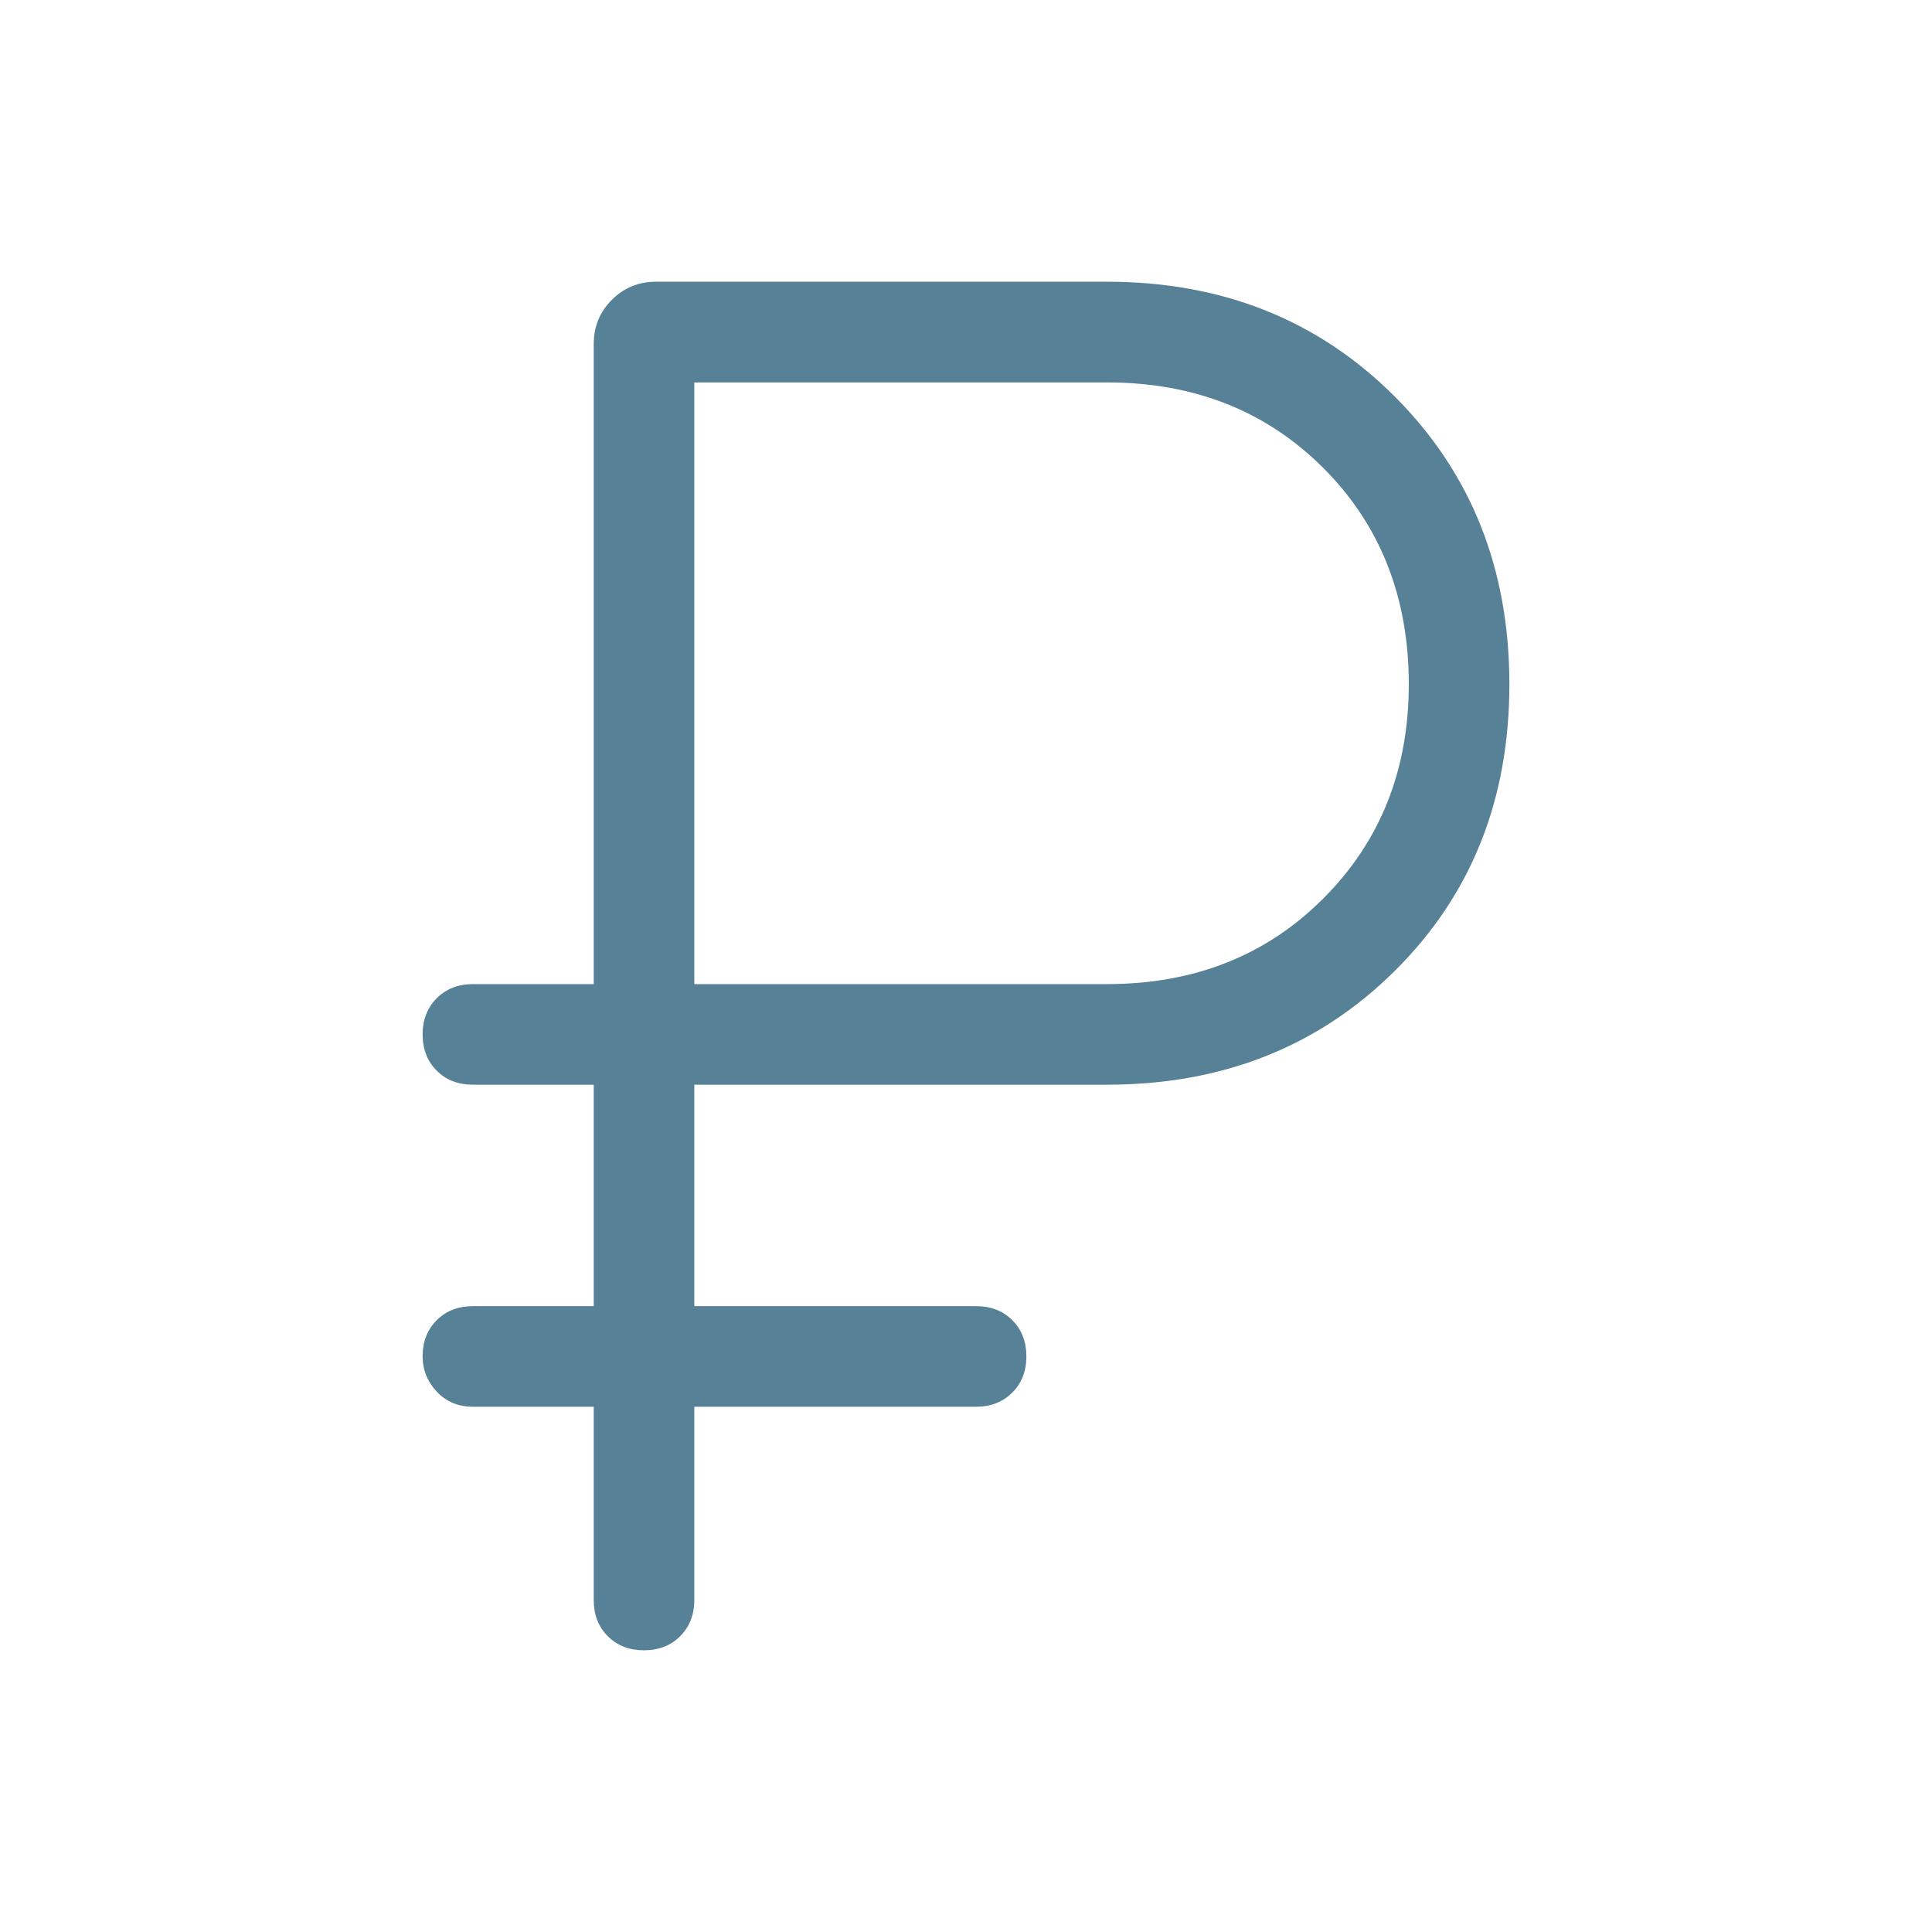 <svg width="32" height="32" viewBox="0 0 32 32" fill="none" xmlns="http://www.w3.org/2000/svg">
<path d="M10.666 27.334C10.422 27.334 10.222 27.256 10.066 27.1C9.911 26.944 9.834 26.744 9.834 26.5V23.3H7.834C7.589 23.3 7.389 23.216 7.234 23.05C7.078 22.883 7 22.689 7 22.466C7 22.222 7.078 22.022 7.234 21.866C7.389 21.711 7.589 21.634 7.834 21.634H9.834V17.966H7.834C7.589 17.966 7.389 17.889 7.234 17.734C7.078 17.578 7 17.378 7 17.134C7 16.889 7.078 16.689 7.234 16.534C7.389 16.378 7.589 16.3 7.834 16.3H9.834V5.7C9.834 5.411 9.934 5.166 10.134 4.966C10.334 4.766 10.578 4.666 10.866 4.666H18.334C20.244 4.666 21.833 5.3 23.1 6.566C24.367 7.833 25 9.422 25 11.334C25 13.245 24.367 14.828 23.1 16.083C21.833 17.339 20.244 17.966 18.334 17.966H11.5V21.634H16.166C16.411 21.634 16.611 21.711 16.766 21.866C16.922 22.022 17 22.222 17 22.466C17 22.711 16.922 22.911 16.766 23.066C16.611 23.222 16.411 23.3 16.166 23.3H11.5V26.5C11.5 26.744 11.422 26.944 11.266 27.1C11.111 27.256 10.911 27.334 10.666 27.334V27.334ZM11.5 16.3H18.334C19.778 16.3 20.972 15.828 21.917 14.883C22.861 13.939 23.334 12.755 23.334 11.334C23.334 9.889 22.861 8.694 21.917 7.75C20.972 6.806 19.778 6.334 18.334 6.334H11.5V16.3Z" fill="#568196"/>
</svg>
